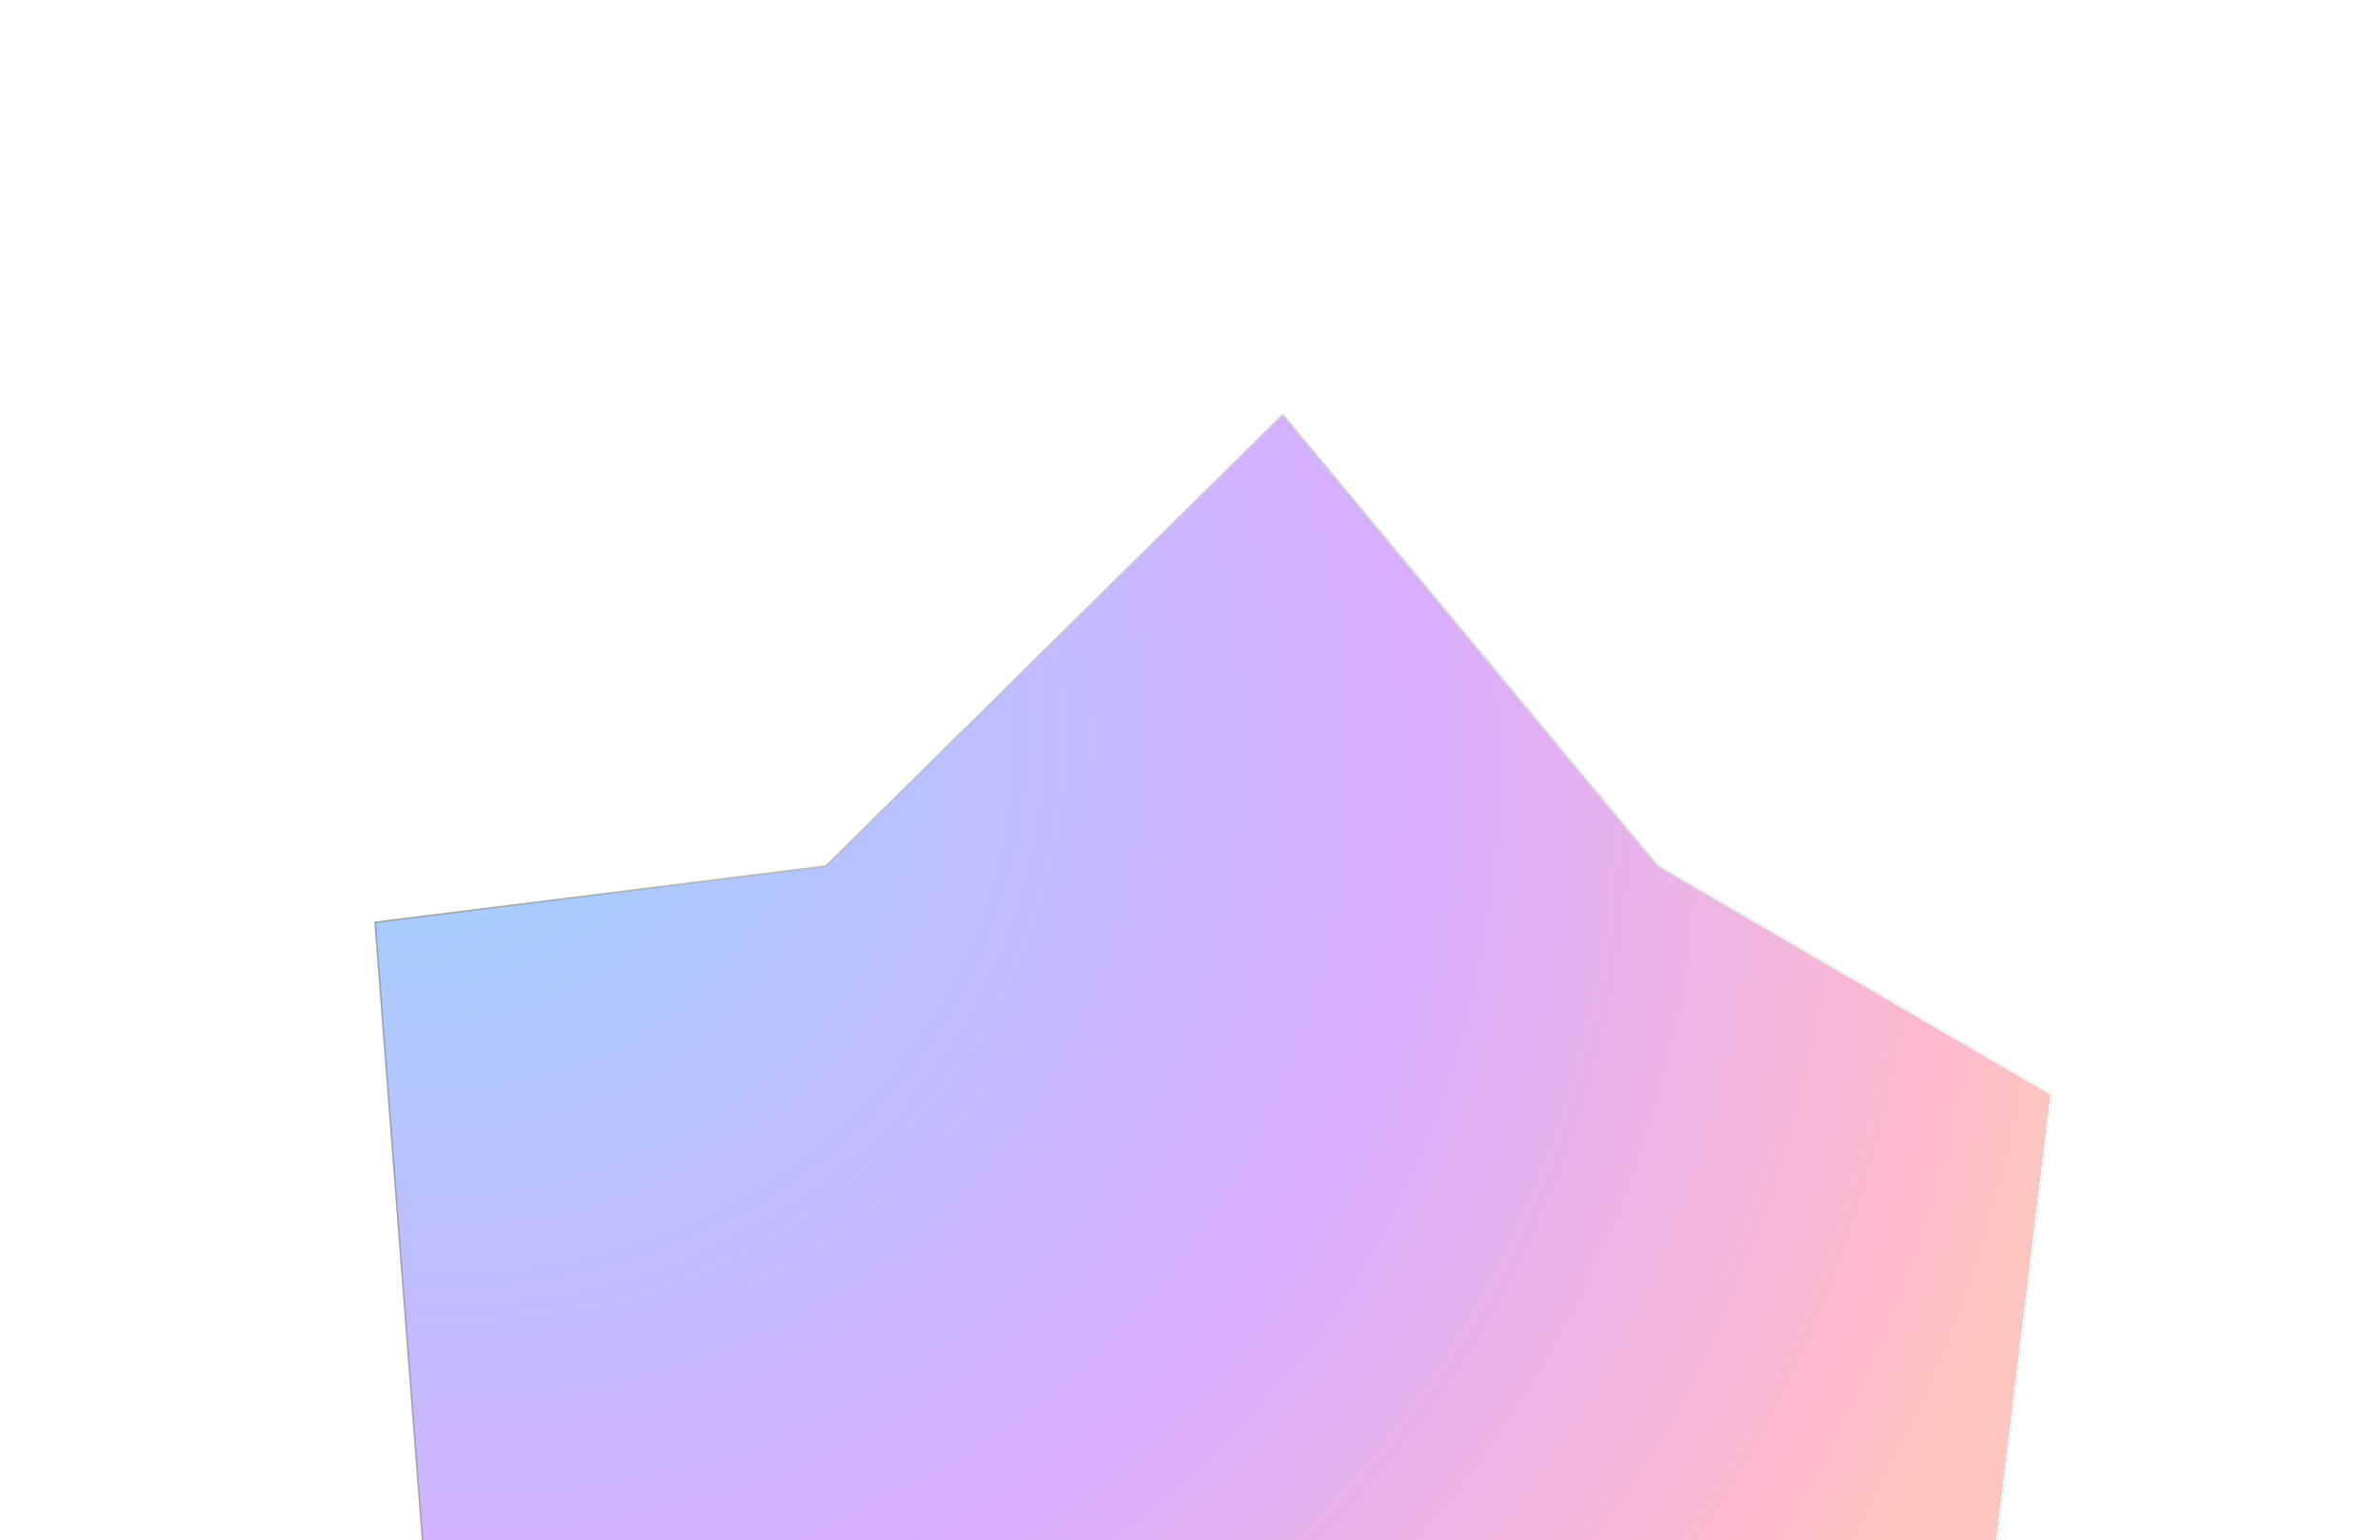 <svg width="1440" height="932" viewBox="0 0 1440 932" fill="none" xmlns="http://www.w3.org/2000/svg">
<g opacity="0.4" filter="url(#filter0_f)">
<path d="M227 558.182L262.918 1026.46L1188.5 1093L1241 662.244L1003.39 524.162L776.135 251L499.841 524.162L227 558.182Z" fill="url(#paint0_radial)"/>
<path d="M227 558.182L262.918 1026.46L1188.5 1093L1241 662.244L1003.39 524.162L776.135 251L499.841 524.162L227 558.182Z" stroke="black"/>
<path d="M227 558.182L262.918 1026.46L1188.5 1093L1241 662.244L1003.39 524.162L776.135 251L499.841 524.162L227 558.182Z" stroke="url(#paint1_linear)"/>
</g>
<defs>
<filter id="filter0_f" x="-23.535" y="0.261" width="1515.07" height="1343.27" filterUnits="userSpaceOnUse" color-interpolation-filters="sRGB">
<feFlood flood-opacity="0" result="BackgroundImageFix"/>
<feBlend mode="normal" in="SourceGraphic" in2="BackgroundImageFix" result="shape"/>
<feGaussianBlur stdDeviation="125" result="effect1_foregroundBlur"/>
</filter>
<radialGradient id="paint0_radial" cx="0" cy="0" r="1" gradientUnits="userSpaceOnUse" gradientTransform="translate(232.423 413.063) rotate(28.252) scale(1053.01 962.608)">
<stop stop-color="#0099FF"/>
<stop offset="0.61" stop-color="#A033FF"/>
<stop offset="0.935" stop-color="#FF5280"/>
<stop offset="1" stop-color="#FF7061"/>
</radialGradient>
<linearGradient id="paint1_linear" x1="1232.71" y1="672" x2="113.029" y2="672" gradientUnits="userSpaceOnUse">
<stop stop-color="white"/>
<stop offset="1" stop-color="white" stop-opacity="0"/>
</linearGradient>
</defs>
</svg>
